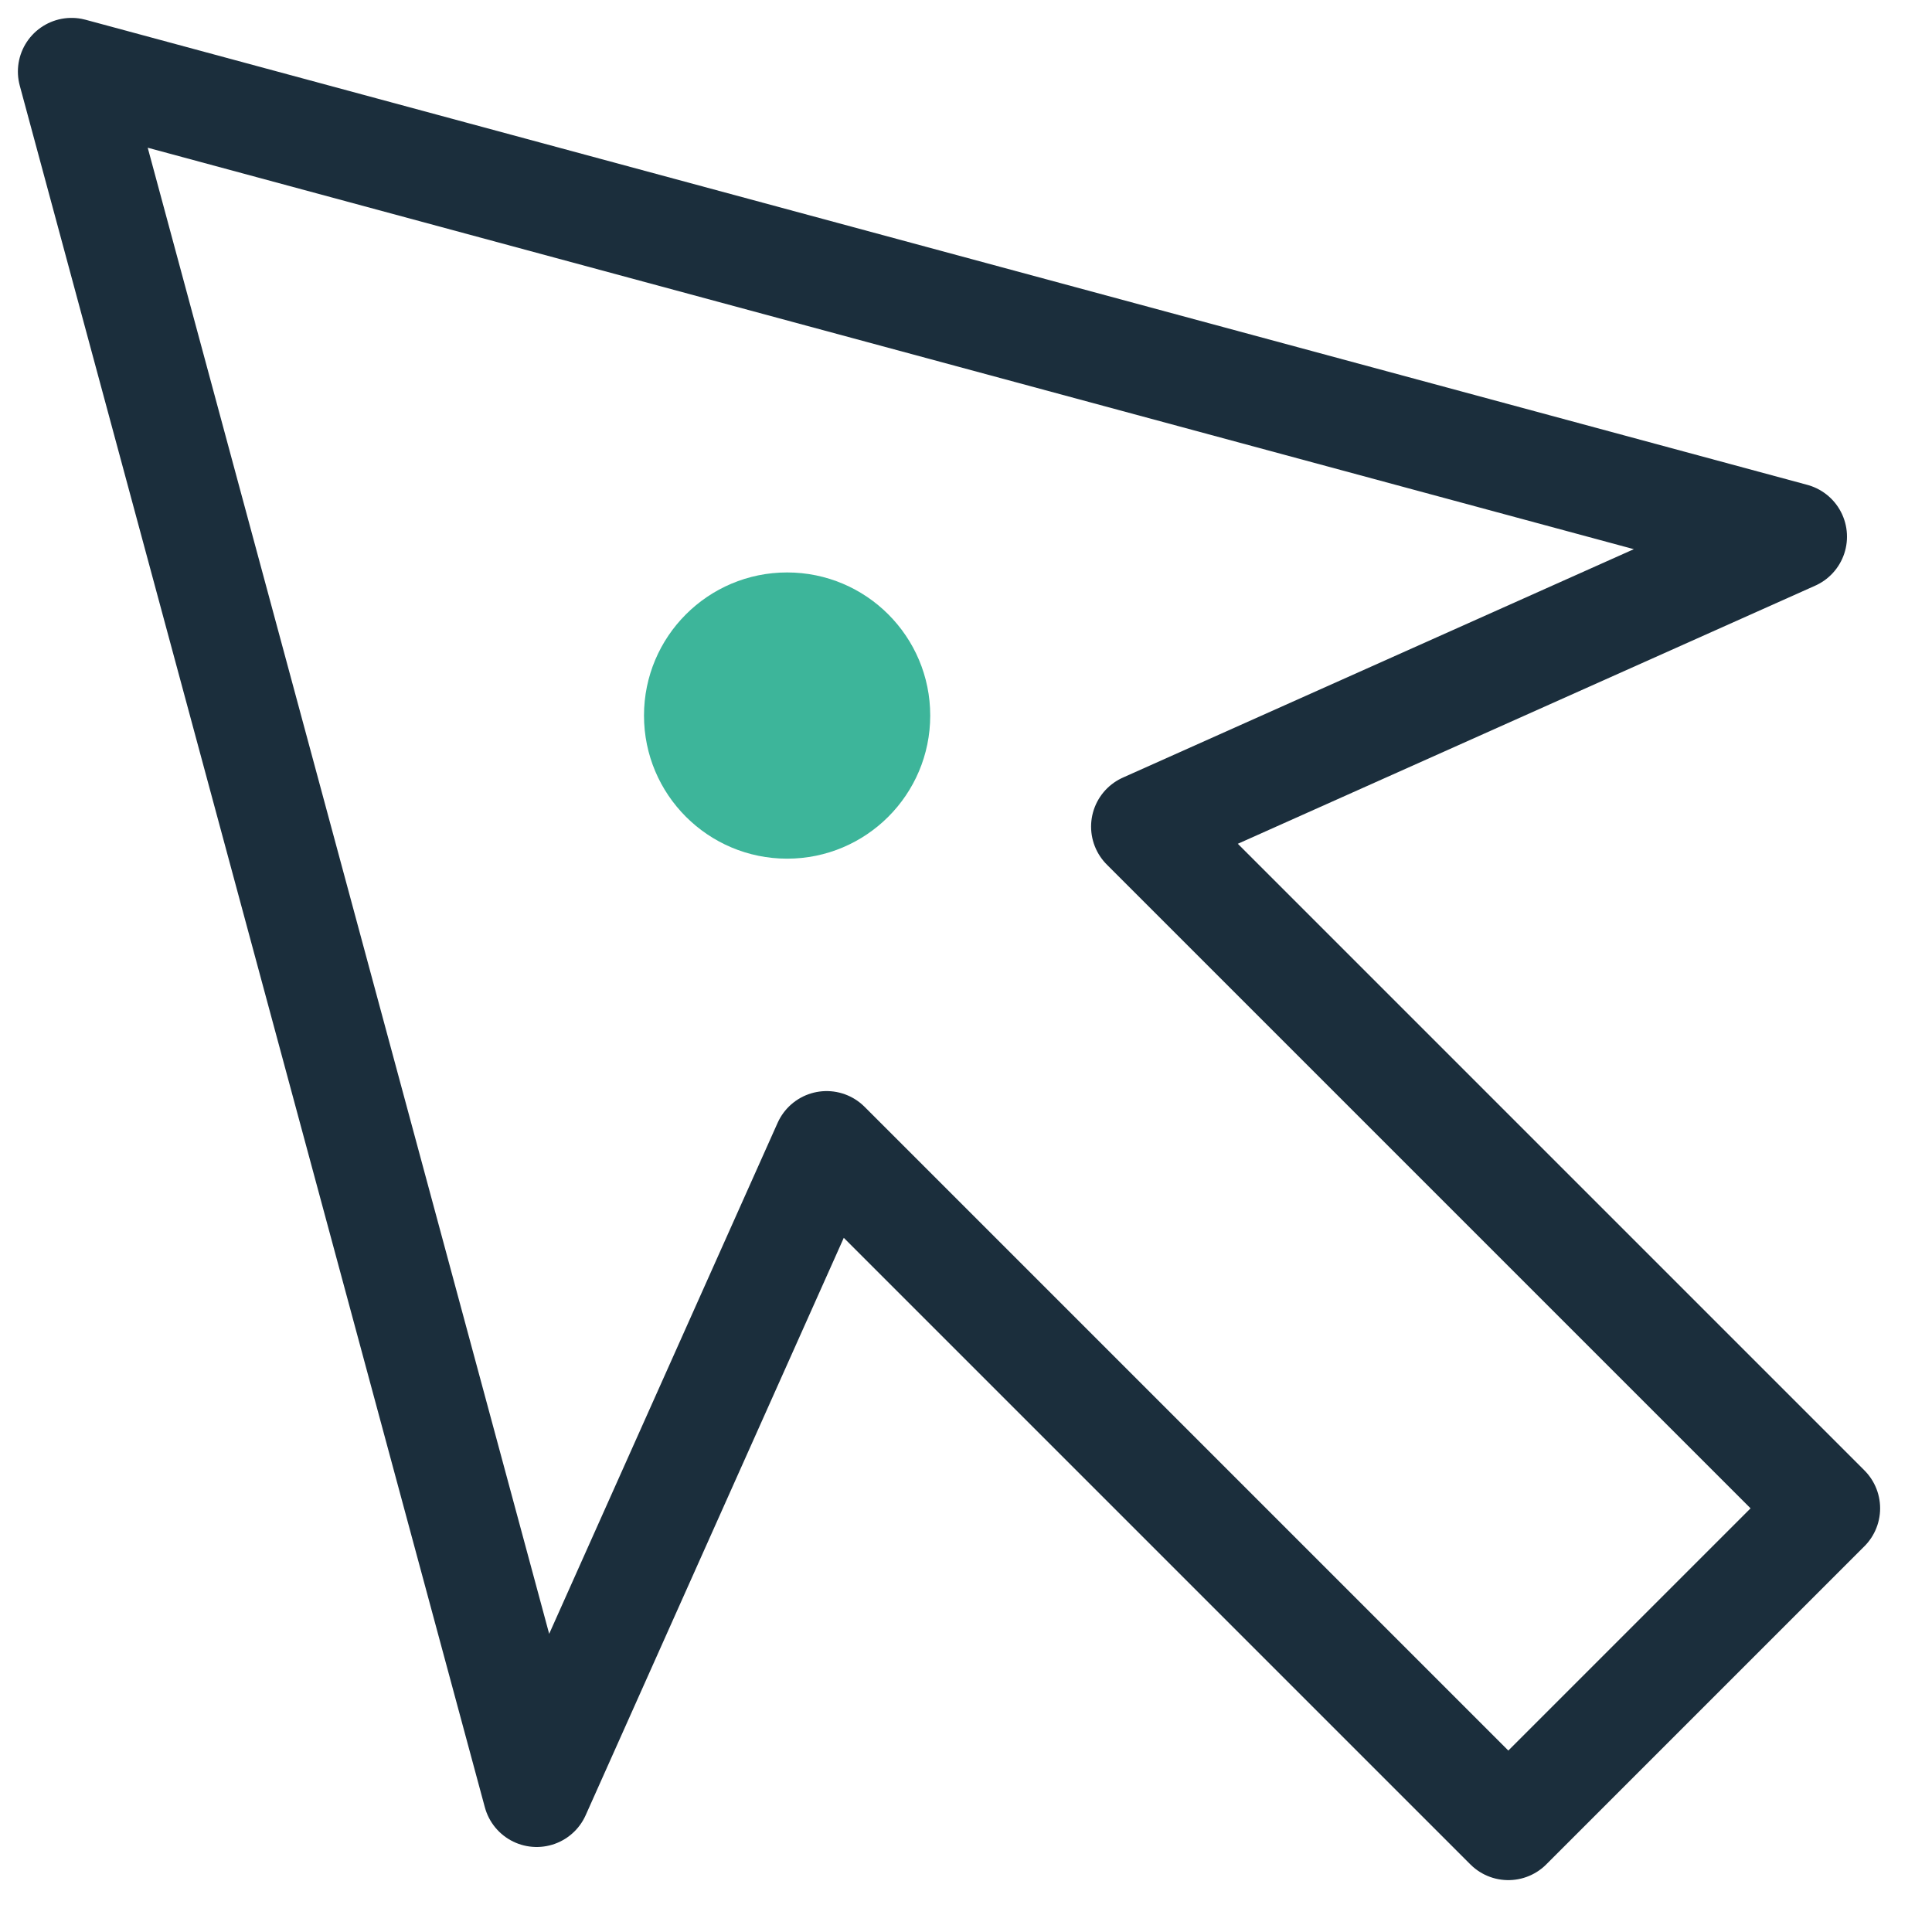 <?xml version="1.0" encoding="UTF-8"?>
<svg width="27px" height="27px" viewBox="0 0 27 27" version="1.1" xmlns="http://www.w3.org/2000/svg" xmlns:xlink="http://www.w3.org/1999/xlink">
    <!-- Generator: Sketch 58 (84663) - https://sketch.com -->
    <title>big-cursor</title>
    <desc>Created with Sketch.</desc>
    <g id="Page-1" stroke="none" stroke-width="1" fill="none" fill-rule="evenodd">
        <g id="Artboard" transform="translate(-166, -432)">
            <g id="big-cursor" transform="translate(161, 427)">
                <polygon id="Path" points="0 0 36 0 36 36 0 36"></polygon>
                <polygon id="Path" stroke="#1B2E3C" stroke-width="1.5" stroke-linecap="round" stroke-linejoin="round" points="20.998 16.552 30.525 26.079 26.079 30.525 16.552 20.998 12.5 30.062 6 6 30.062 12.5"></polygon>
                <circle id="Oval" fill="#3DB59A" cx="16" cy="15" r="2"></circle>
            </g>
        </g>
    </g>
</svg>